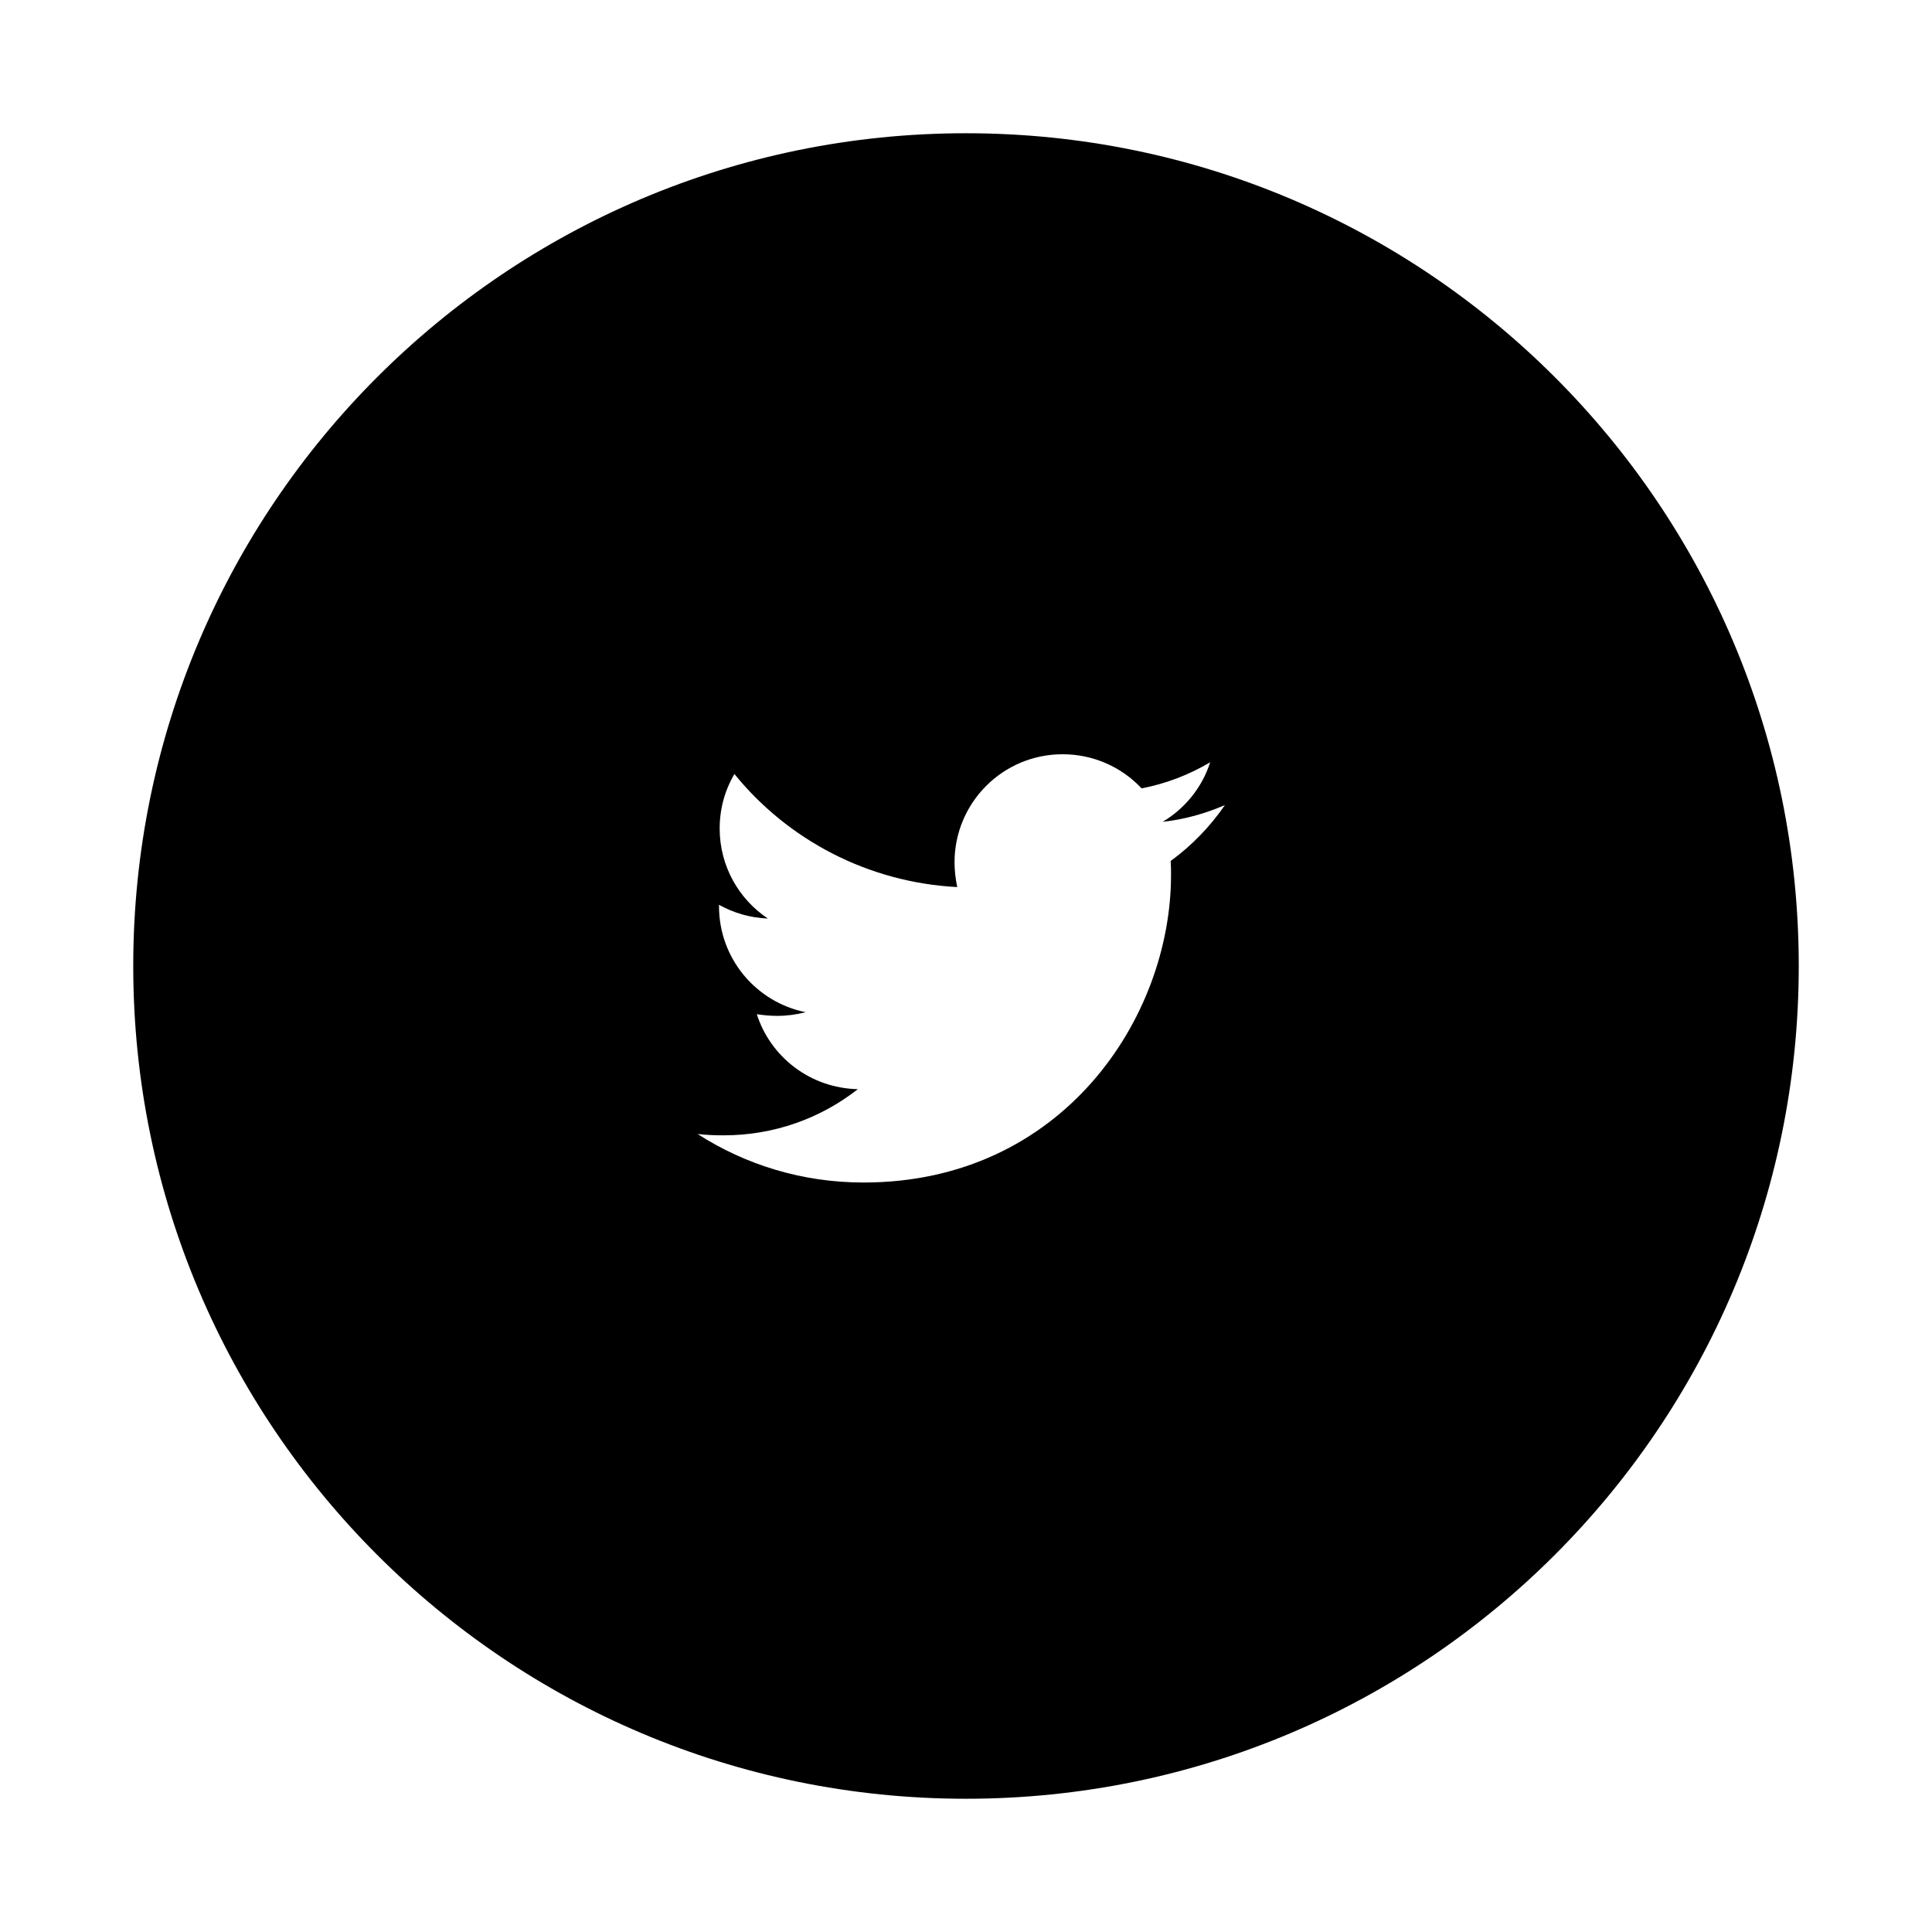<svg width="116" height="116" viewBox="0 0 116 116" version="1.1" xmlns="http://www.w3.org/2000/svg" xmlns:xlink="http://www.w3.org/1999/xlink">
<title>Twitter</title>
<desc>Created using Figma</desc>
<g id="Canvas" transform="translate(2359 -3207)">
<g id="Twitter" filter="url(#filter0_d)">
<g id="Ellipse">
<use xlink:href="#path0_fill" transform="translate(-2351 3211)" fill="#000"/>
</g>
<g id="&#239;&#130;&#153;">
<use xlink:href="#path1_fill" transform="translate(-2318 3243)" fill="#FFFFFF"/>
</g>
</g>
</g>
<defs>
<filter id="filter0_d" filterUnits="userSpaceOnUse" x="-2359" y="3207" width="116" height="116" color-interpolation-filters="sRGB">
<feFlood flood-opacity="0" result="BackgroundImageFix"/>
<feColorMatrix in="SourceAlpha" type="matrix" values="0 0 0 0 0 0 0 0 0 0 0 0 0 0 0 0 0 0 255 0"/>
<feOffset dx="0" dy="4"/>
<feGaussianBlur stdDeviation="4"/>
<feColorMatrix type="matrix" values="0 0 0 0 0 0 0 0 0 0 0 0 0 0 0 0 0 0 0.25 0"/>
<feBlend mode="normal" in2="BackgroundImageFix" result="effect1_dropShadow"/>
<feBlend mode="normal" in="SourceGraphic" in2="effect1_dropShadow" result="shape"/>
</filter>
<path id="path0_fill" d="M 100 50C 100 77.614 77.614 100 50 100C 22.386 100 0 77.614 0 50C 0 22.386 22.386 0 50 0C 77.614 0 100 22.386 100 50Z"/>
<path id="path1_fill" d="M 32.545 8.339C 31.38 8.842 30.114 9.203 28.808 9.344C 30.154 8.54 31.179 7.275 31.661 5.768C 30.415 6.511 29.009 7.054 27.542 7.335C 26.357 6.069 24.67 5.286 22.801 5.286C 19.205 5.286 16.312 8.199 16.312 11.775C 16.312 12.277 16.373 12.779 16.473 13.261C 11.089 12.98 6.288 10.409 3.094 6.471C 2.531 7.435 2.21 8.54 2.21 9.746C 2.21 11.995 3.355 13.984 5.103 15.15C 4.038 15.109 3.033 14.808 2.17 14.326C 2.17 14.346 2.17 14.386 2.17 14.406C 2.17 17.56 4.4 20.172 7.373 20.775C 6.83 20.915 6.248 20.995 5.665 20.995C 5.243 20.995 4.842 20.955 4.44 20.895C 5.263 23.466 7.654 25.335 10.507 25.395C 8.277 27.143 5.484 28.167 2.451 28.167C 1.908 28.167 1.406 28.147 0.884 28.087C 3.757 29.935 7.172 31 10.848 31C 22.781 31 29.31 21.116 29.31 12.538C 29.31 12.257 29.31 11.975 29.29 11.694C 30.556 10.77 31.661 9.625 32.545 8.339Z"/>
</defs>
</svg>
